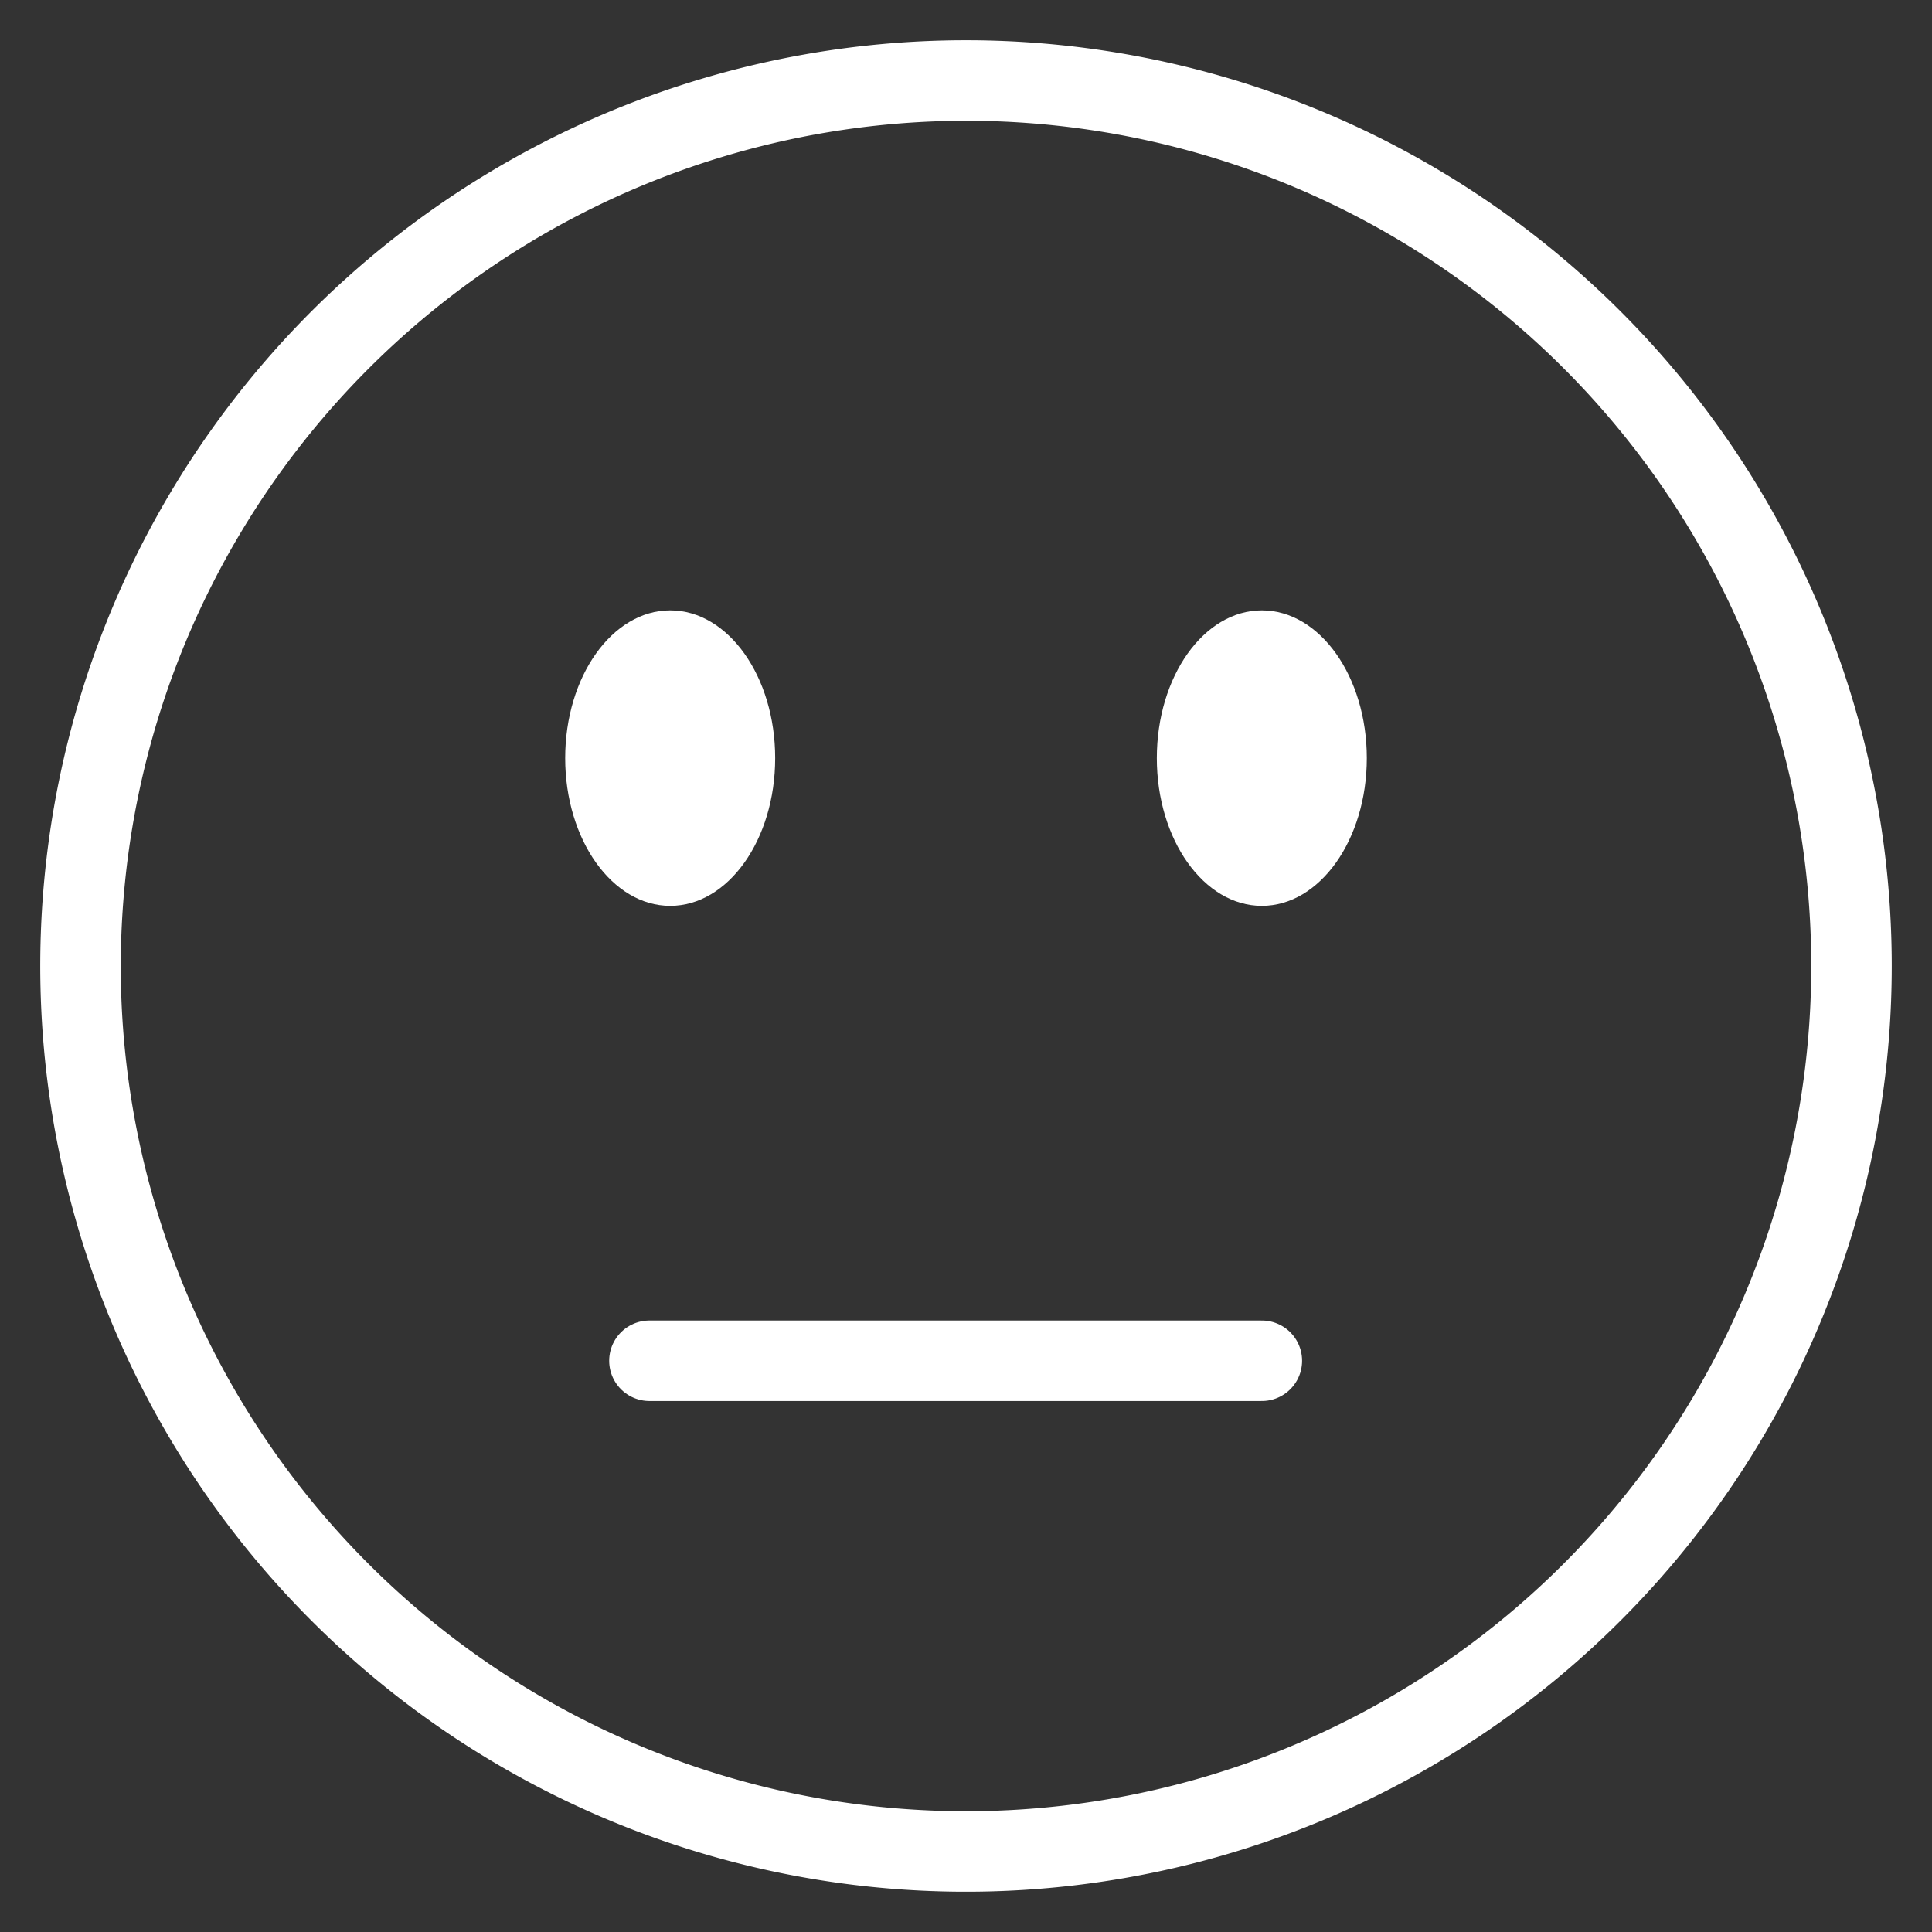 <svg xmlns="http://www.w3.org/2000/svg" width="48" height="48" viewBox="0 0 48 48">
    <rect x="0" y="0" width="48" height="48" fill="#333333" stroke="none"/>
    <g data-name="그룹 5525">
        <path data-name="패스 9415" d="M24 3A21 21 0 1 1 3 24 21.024 21.024 0 0 1 24 3m0-2a23 23 0 1 0 23 23A23 23 0 0 0 24 1" style="fill:#fff"/>
        <path data-name="패스 9416" d="M19.259 18.835c0 2.027-1.168 3.671-2.608 3.671s-2.609-1.644-2.609-3.671 1.168-3.671 2.609-3.671 2.608 1.644 2.608 3.671" style="fill:#fff"/>
        <path data-name="패스 9417" d="M33.958 18.835c0 2.027-1.168 3.671-2.608 3.671s-2.609-1.644-2.609-3.671 1.168-3.671 2.609-3.671 2.608 1.644 2.608 3.671" style="fill:#fff"/>
        <path data-name="선 273" transform="translate(16.135 33.808)" style="fill:none;stroke:#fff;stroke-linecap:round;stroke-linejoin:round;stroke-width:2px" d="M0 0h15.215"/>
    </g>
</svg>
